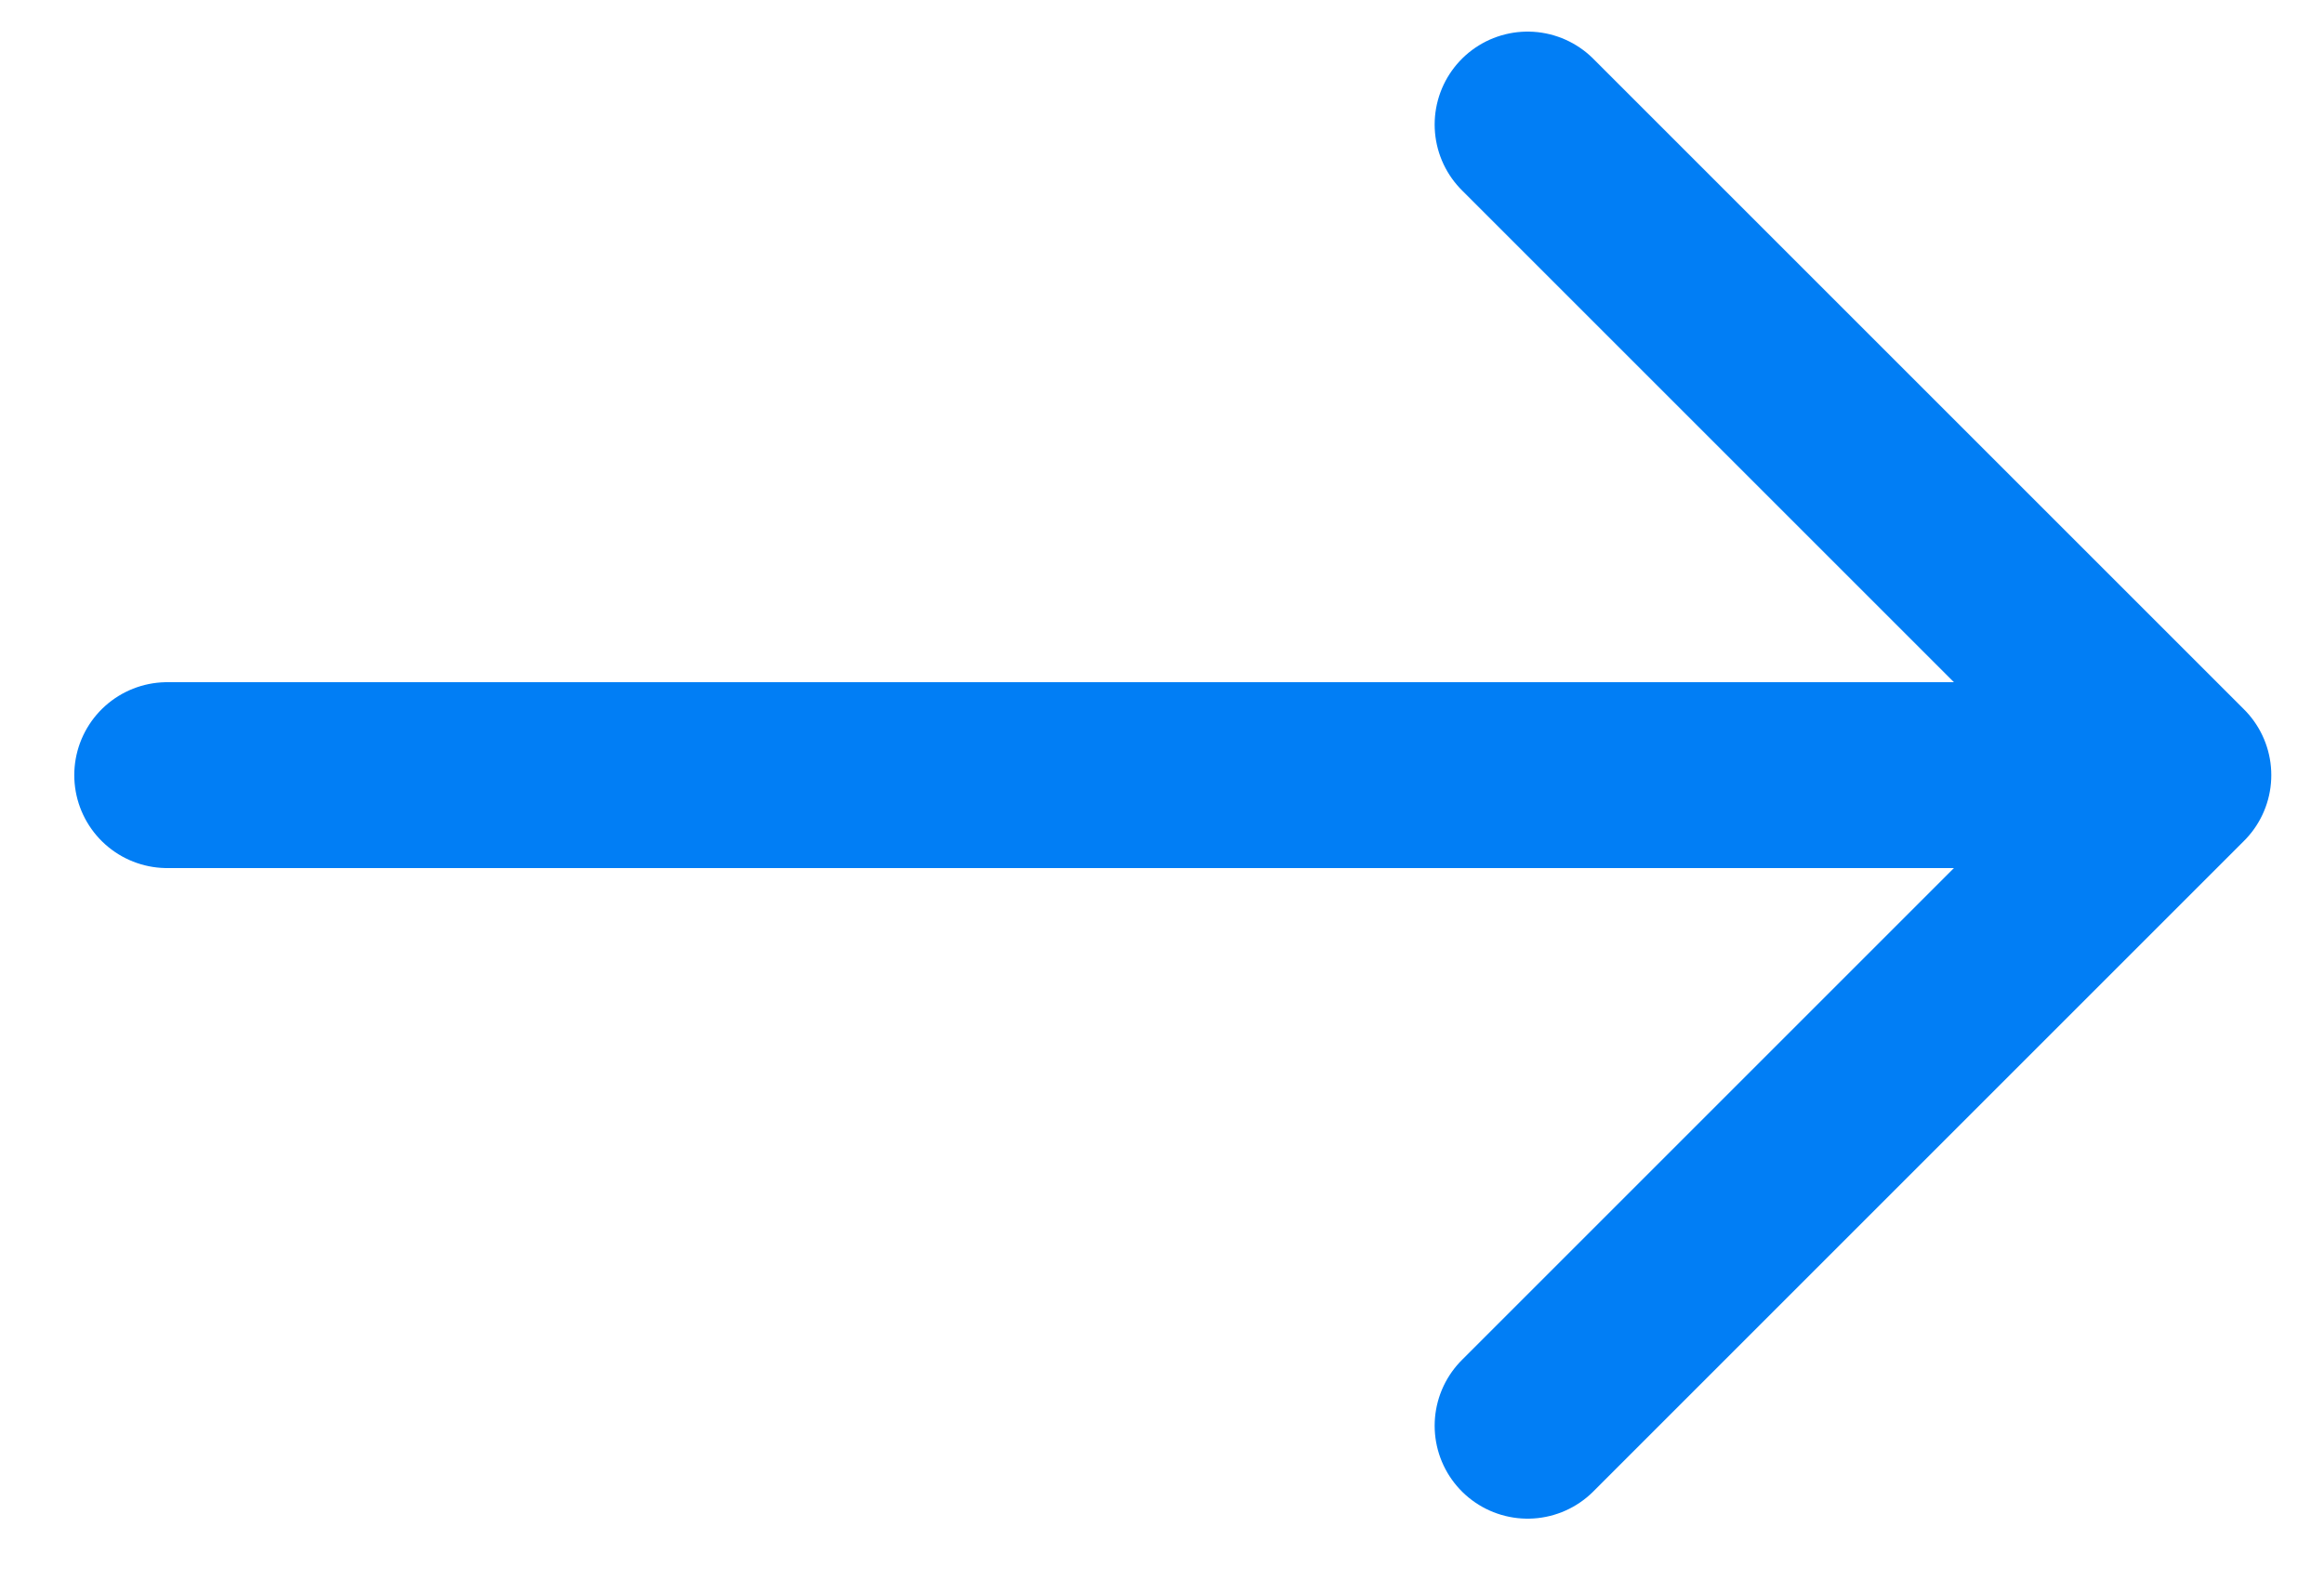 <svg width="25" height="17" viewBox="0 0 25 17" fill="none" xmlns="http://www.w3.org/2000/svg">
<path d="M1.799 8.34L23.433 8.34M23.433 8.34L16.433 1.34M23.433 8.34L16.433 15.34" stroke="#017EF5" stroke-width="2" stroke-linecap="round" stroke-linejoin="round"/>
</svg>
